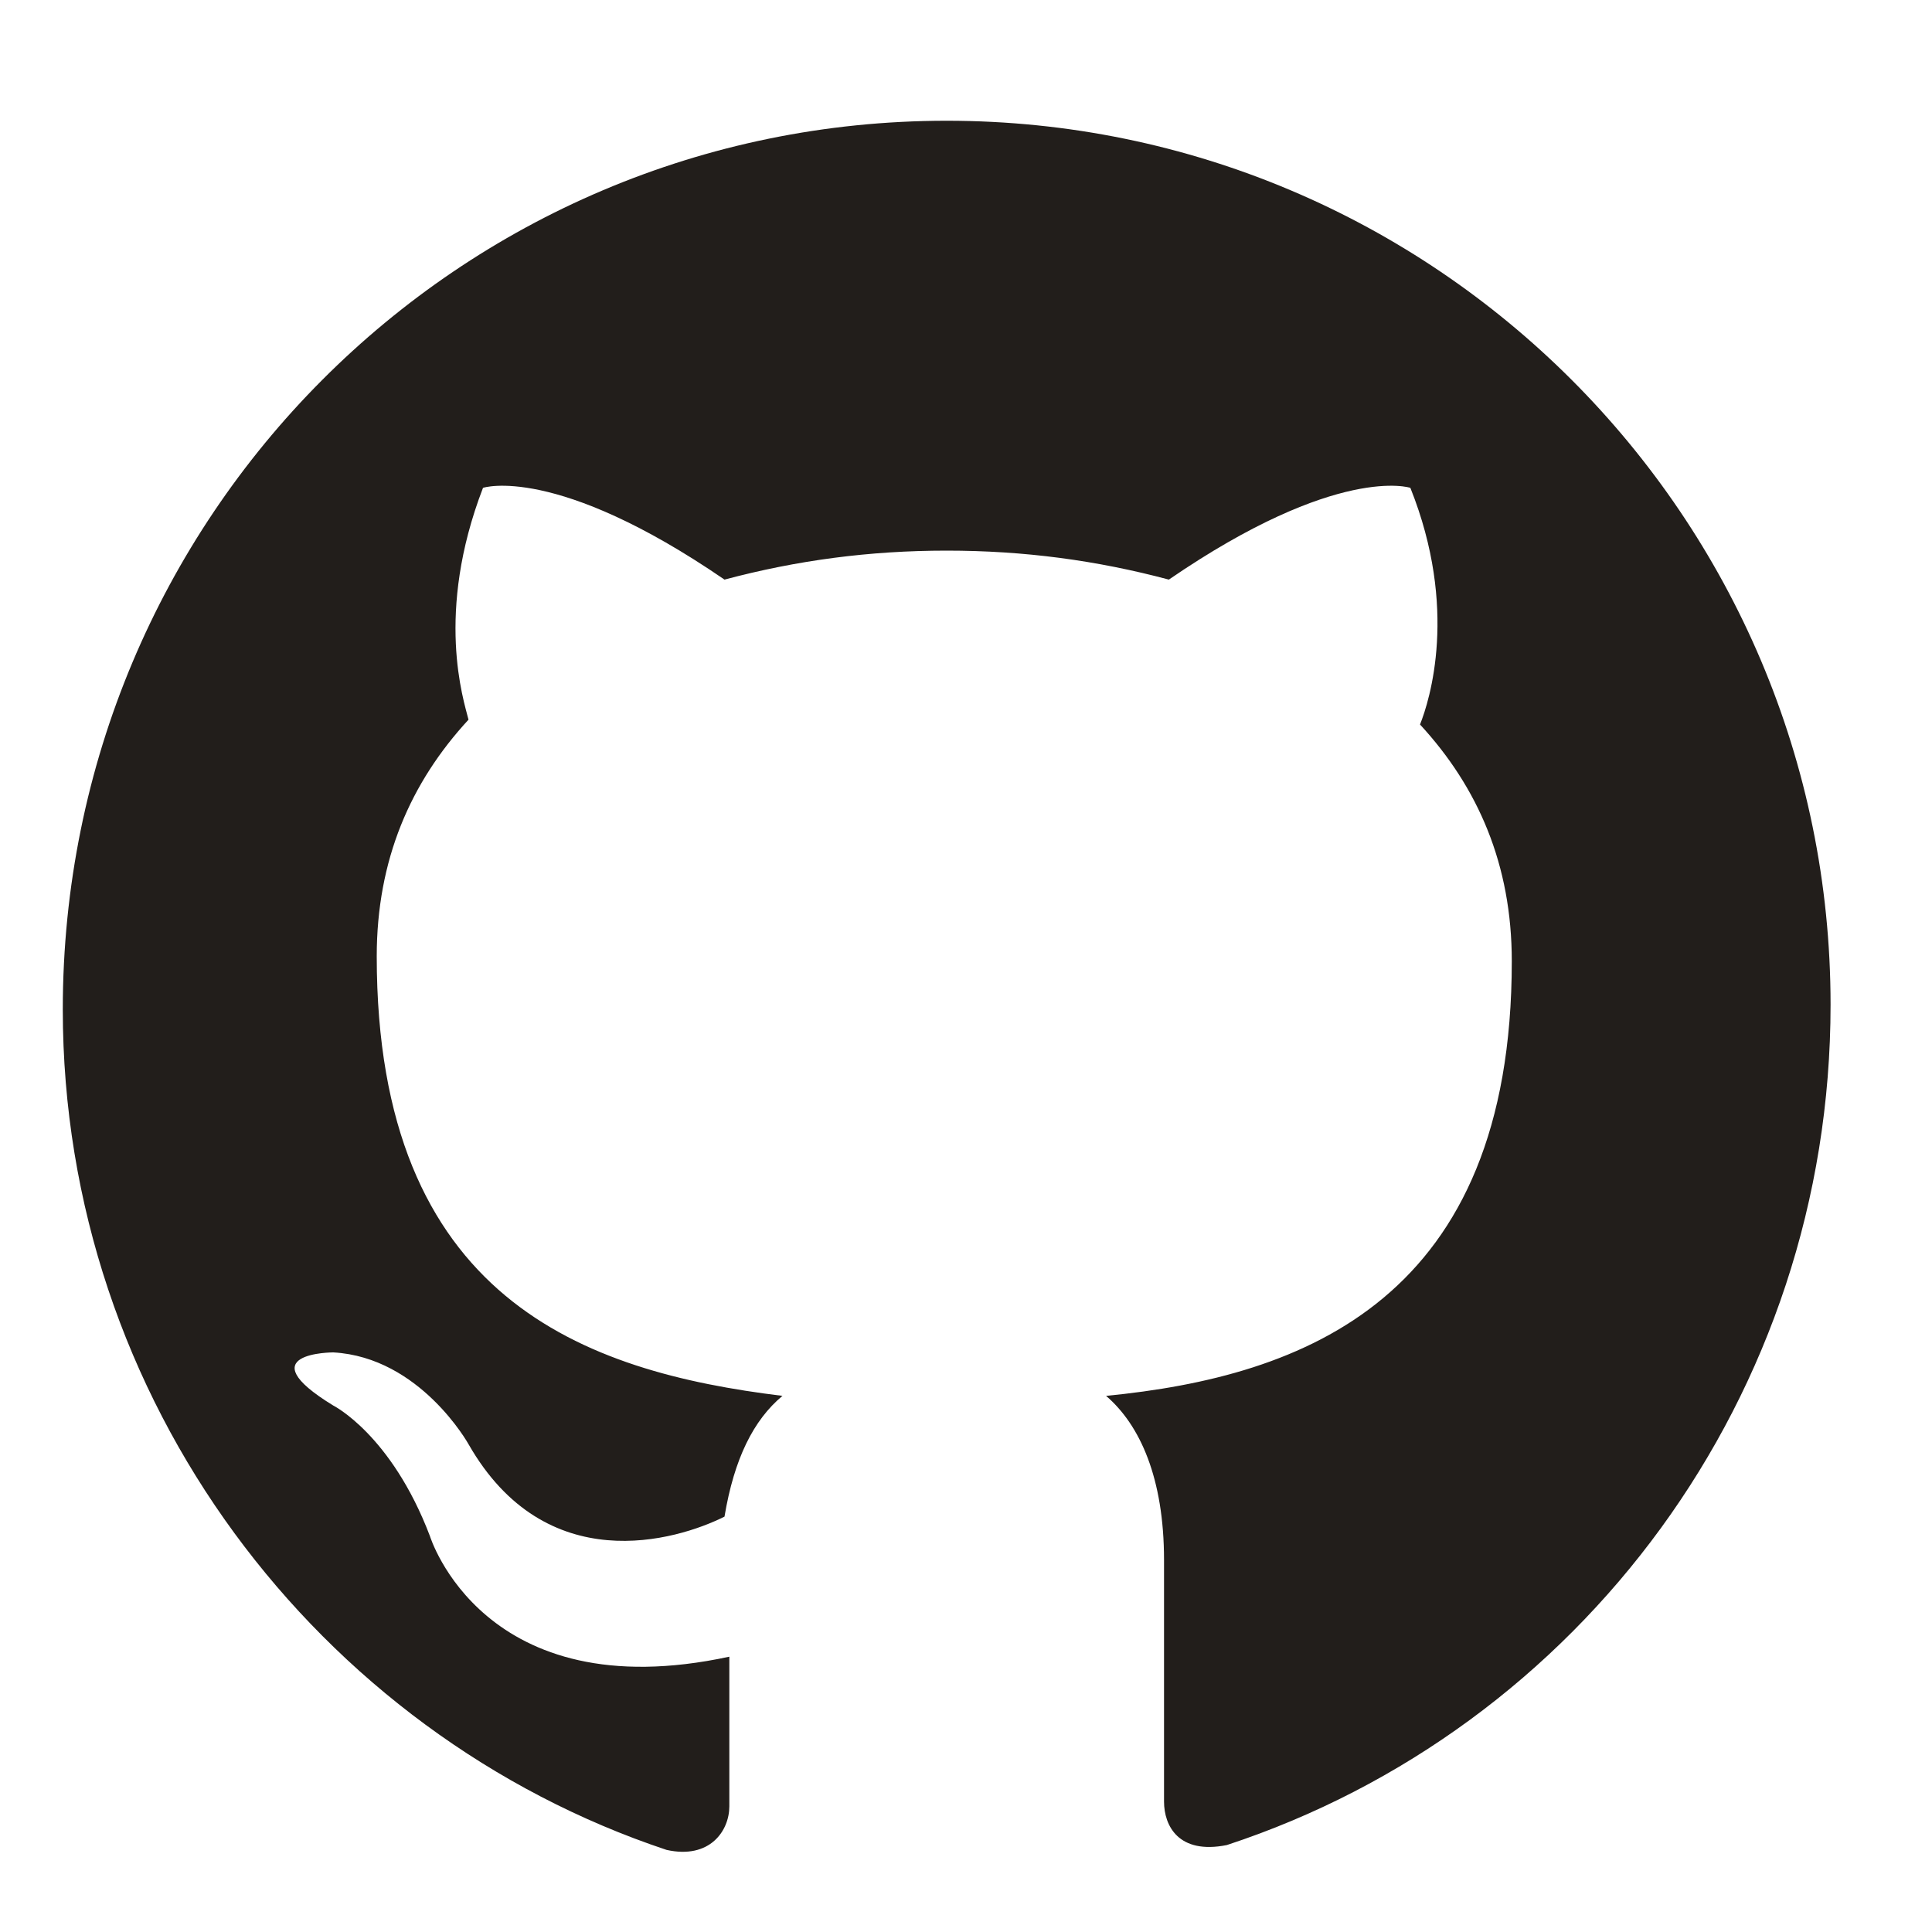 <svg enable-background="new 0 0 40 40" viewBox="0 0 40 40" xmlns="http://www.w3.org/2000/svg"><path clip-rule="evenodd" d="m19.6 2.5c-10.1 0-18.3 8.2-18.3 18.4 0 8.1 5.3 15 12.5 17.4.9.2 1.3-.4 1.3-.9 0-.4 0-1.6 0-3.1-5.1 1.1-6.2-2.5-6.2-2.5-.8-2.1-2-2.7-2-2.7-1.8-1.1 0-1.1 0-1.1 1.8.1 2.8 1.9 2.8 1.9 1.6 2.8 4.3 2 5.3 1.5.2-1.2.6-2 1.2-2.5-4.1-.5-8.4-2-8.4-9.1 0-2 .7-3.6 1.9-4.9-.1-.4-.7-2.2.3-4.8 0 0 1.5-.5 5 1.9 1.5-.4 3-.6 4.6-.6s3.1.2 4.6.6c3.5-2.4 5-1.9 5-1.9 1 2.5.4 4.4.2 4.9 1.2 1.3 1.9 2.9 1.9 4.9 0 7-4.3 8.6-8.4 9 .7.6 1.2 1.7 1.2 3.4v5c0 .5.3 1.1 1.3.9 7.3-2.4 12.5-9.3 12.5-17.4 0-10.1-8.2-18.3-18.3-18.3z" fill="#221e1b" fill-rule="evenodd"></path></svg>